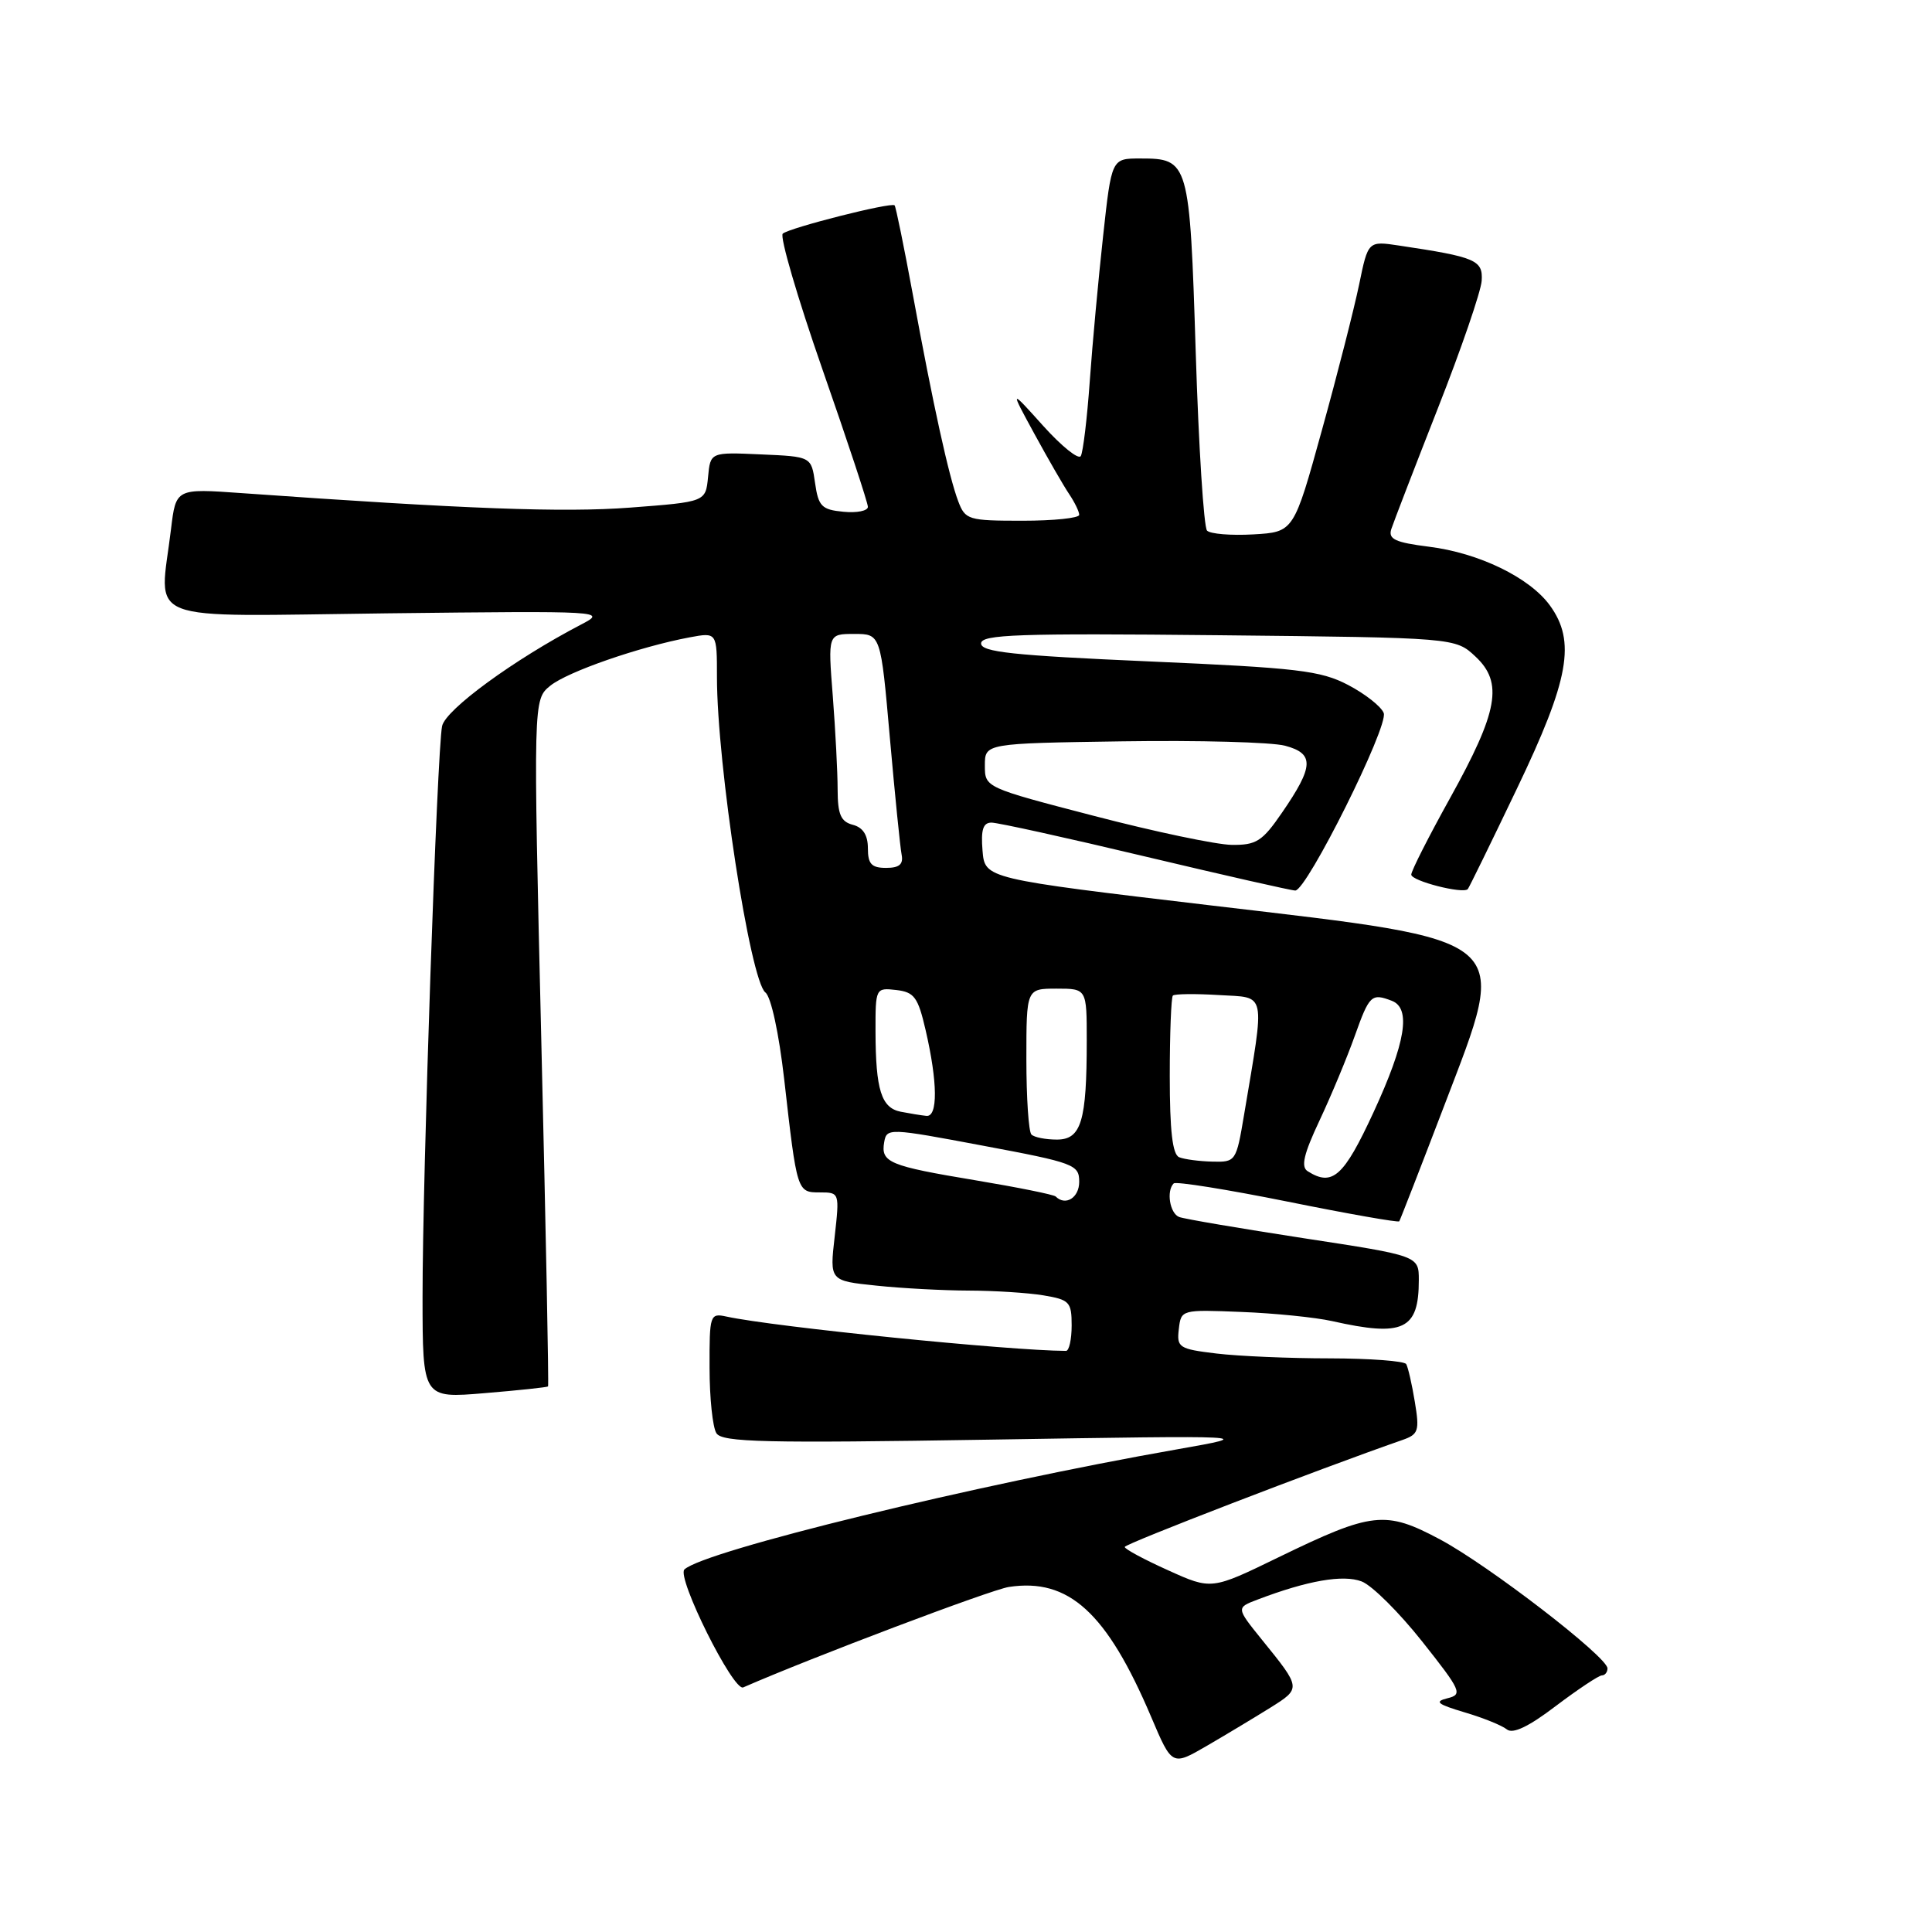 <?xml version="1.0" encoding="UTF-8" standalone="no"?>
<!DOCTYPE svg PUBLIC "-//W3C//DTD SVG 1.1//EN" "http://www.w3.org/Graphics/SVG/1.1/DTD/svg11.dtd" >
<svg xmlns="http://www.w3.org/2000/svg" xmlns:xlink="http://www.w3.org/1999/xlink" version="1.1" viewBox="0 0 256 256">
 <g >
 <path fill="currentColor"
d=" M 168.29 226.30 C 172.44 223.70 172.44 223.72 167.21 217.27 C 163.79 213.03 163.79 213.03 166.64 211.95 C 173.26 209.43 177.98 208.61 180.43 209.55 C 181.79 210.07 185.39 213.65 188.44 217.50 C 193.63 224.05 193.84 224.53 191.79 225.03 C 190.02 225.47 190.44 225.81 194.05 226.89 C 196.50 227.61 199.02 228.63 199.66 229.15 C 200.45 229.80 202.55 228.80 206.16 226.05 C 209.10 223.83 211.84 222.01 212.25 222.00 C 212.66 222.00 213.00 221.58 213.00 221.07 C 213.00 219.55 197.24 207.41 190.81 203.98 C 183.57 200.12 181.84 200.31 169.41 206.35 C 160.53 210.67 160.53 210.67 154.80 208.08 C 151.64 206.66 149.05 205.27 149.03 204.98 C 149.01 204.58 174.69 194.68 185.84 190.80 C 187.96 190.06 188.11 189.59 187.47 185.74 C 187.09 183.41 186.57 181.16 186.33 180.75 C 186.08 180.34 181.52 180.00 176.19 179.99 C 170.86 179.99 164.11 179.70 161.20 179.35 C 156.21 178.75 155.91 178.55 156.20 176.11 C 156.50 173.53 156.54 173.52 164.50 173.84 C 168.90 174.01 174.30 174.56 176.50 175.05 C 185.96 177.18 188.00 176.21 188.00 169.62 C 188.00 166.40 188.00 166.40 172.75 164.07 C 164.36 162.78 156.94 161.52 156.25 161.26 C 155.01 160.79 154.52 157.81 155.52 156.81 C 155.81 156.52 162.60 157.61 170.61 159.22 C 178.62 160.84 185.28 162.01 185.41 161.83 C 185.53 161.65 188.24 154.69 191.42 146.37 C 200.01 123.86 201.07 124.77 160.68 120.00 C 130.50 116.43 130.50 116.43 130.19 112.72 C 129.96 109.94 130.26 109.00 131.38 109.00 C 132.21 109.00 141.39 111.02 151.78 113.50 C 162.18 115.97 171.11 118.00 171.63 118.00 C 173.16 118.00 184.02 96.22 183.35 94.48 C 183.02 93.62 180.90 91.95 178.63 90.76 C 174.97 88.85 171.95 88.50 152.25 87.64 C 134.23 86.85 130.00 86.40 130.00 85.26 C 130.00 84.07 134.90 83.90 161.42 84.17 C 192.84 84.50 192.84 84.50 195.51 87.00 C 199.21 90.46 198.52 94.26 192.13 105.77 C 189.31 110.85 187.00 115.40 187.00 115.89 C 187.00 116.73 193.87 118.49 194.49 117.81 C 194.65 117.64 197.58 111.65 201.00 104.50 C 207.94 90.02 208.84 84.99 205.36 80.21 C 202.67 76.52 195.95 73.26 189.33 72.44 C 184.88 71.88 183.93 71.44 184.35 70.12 C 184.64 69.23 187.41 62.04 190.51 54.14 C 193.62 46.25 196.23 38.63 196.33 37.21 C 196.51 34.47 195.57 34.06 185.40 32.54 C 181.28 31.92 181.28 31.92 180.09 37.71 C 179.43 40.89 177.22 49.58 175.16 57.00 C 171.43 70.50 171.43 70.50 166.07 70.81 C 163.13 70.98 160.36 70.75 159.94 70.31 C 159.51 69.86 158.83 59.23 158.44 46.68 C 157.64 21.33 157.54 21.00 151.07 21.00 C 147.29 21.00 147.29 21.00 146.17 31.25 C 145.55 36.89 144.75 45.55 144.40 50.50 C 144.05 55.45 143.51 59.92 143.21 60.43 C 142.91 60.94 140.67 59.14 138.23 56.43 C 133.80 51.50 133.80 51.50 137.07 57.50 C 138.87 60.80 140.94 64.39 141.67 65.47 C 142.40 66.56 143.00 67.79 143.00 68.22 C 143.00 68.65 139.61 69.00 135.48 69.00 C 128.30 69.00 127.90 68.88 126.97 66.42 C 125.73 63.15 123.65 53.71 120.95 39.00 C 119.78 32.67 118.70 27.37 118.54 27.21 C 118.09 26.76 104.61 30.18 103.72 30.96 C 103.30 31.34 105.66 39.42 108.97 48.92 C 112.29 58.42 115.00 66.63 115.00 67.16 C 115.00 67.69 113.54 67.99 111.75 67.81 C 108.88 67.54 108.44 67.09 108.00 64.00 C 107.50 60.50 107.50 60.50 100.82 60.21 C 94.13 59.91 94.13 59.91 93.82 63.21 C 93.50 66.50 93.50 66.50 83.50 67.26 C 74.65 67.93 61.70 67.45 32.01 65.34 C 23.31 64.72 23.31 64.72 22.66 70.11 C 21.14 82.81 18.18 81.66 51.25 81.27 C 80.10 80.94 80.45 80.96 76.99 82.76 C 68.13 87.38 59.04 94.02 58.58 96.21 C 57.91 99.45 55.98 155.84 55.99 171.89 C 56.00 185.29 56.00 185.29 64.21 184.60 C 68.72 184.23 72.50 183.82 72.62 183.71 C 72.73 183.59 72.33 163.07 71.73 138.10 C 70.65 92.70 70.65 92.70 72.92 90.86 C 75.22 89.00 84.73 85.70 91.39 84.45 C 95.00 83.78 95.00 83.78 95.00 89.70 C 95.00 101.29 99.40 129.94 101.42 131.51 C 102.17 132.09 103.21 136.90 103.91 143.01 C 105.61 158.00 105.61 158.00 108.65 158.00 C 111.24 158.00 111.25 158.04 110.60 163.85 C 109.93 169.71 109.93 169.71 116.11 170.35 C 119.51 170.71 125.04 171.00 128.40 171.01 C 131.75 171.02 136.19 171.30 138.25 171.64 C 141.72 172.22 142.00 172.51 142.00 175.63 C 142.00 177.48 141.66 179.00 141.25 179.00 C 133.73 178.97 102.62 175.83 96.25 174.45 C 94.08 173.98 94.00 174.21 94.02 181.23 C 94.02 185.23 94.43 189.14 94.93 189.91 C 95.68 191.11 101.35 191.24 131.16 190.76 C 166.50 190.19 166.50 190.19 156.00 192.04 C 129.31 196.72 93.31 205.49 90.69 207.96 C 89.61 208.98 97.17 224.16 98.48 223.59 C 107.51 219.64 131.28 210.65 133.68 210.28 C 141.62 209.07 146.66 213.67 152.54 227.51 C 155.30 234.01 155.30 234.01 159.90 231.34 C 162.43 229.87 166.20 227.60 168.29 226.30 Z  M 139.88 158.54 C 139.62 158.29 134.86 157.33 129.29 156.40 C 117.80 154.49 116.69 154.03 117.16 151.34 C 117.49 149.45 117.78 149.46 130.25 151.81 C 142.38 154.08 143.00 154.32 143.00 156.60 C 143.00 158.71 141.18 159.84 139.88 158.54 Z  M 173.27 155.19 C 172.35 154.61 172.75 152.92 174.85 148.46 C 176.39 145.18 178.49 140.14 179.52 137.25 C 181.45 131.84 181.73 131.58 184.42 132.61 C 187.01 133.60 186.26 138.15 182.01 147.36 C 178.05 155.93 176.55 157.27 173.27 155.19 Z  M 156.25 153.34 C 155.36 152.98 155.00 149.85 155.00 142.58 C 155.00 136.95 155.19 132.15 155.41 131.92 C 155.64 131.69 158.39 131.66 161.51 131.85 C 167.88 132.24 167.64 131.05 164.84 147.75 C 163.81 153.90 163.74 154.00 160.65 153.92 C 158.92 153.88 156.94 153.62 156.25 153.34 Z  M 136.67 150.33 C 136.30 149.97 136.00 145.47 136.00 140.33 C 136.00 131.00 136.00 131.00 140.00 131.00 C 144.00 131.00 144.00 131.00 144.00 137.88 C 144.00 148.58 143.27 151.00 140.04 151.00 C 138.55 151.00 137.03 150.70 136.67 150.33 Z  M 119.35 147.31 C 116.78 146.80 116.03 144.43 116.01 136.68 C 116.00 130.93 116.03 130.87 118.75 131.18 C 121.15 131.46 121.64 132.13 122.65 136.50 C 124.25 143.41 124.29 148.03 122.75 147.86 C 122.06 147.79 120.53 147.54 119.35 147.31 Z  M 115.00 112.41 C 115.00 110.65 114.35 109.64 113.00 109.29 C 111.41 108.87 111.00 107.92 110.99 104.63 C 110.99 102.36 110.70 96.79 110.35 92.25 C 109.70 84.00 109.70 84.00 113.20 84.00 C 116.70 84.00 116.70 84.00 117.91 97.75 C 118.58 105.31 119.28 112.29 119.47 113.25 C 119.72 114.53 119.16 115.00 117.41 115.00 C 115.48 115.00 115.00 114.48 115.00 112.41 Z  M 145.00 108.12 C 130.50 104.35 130.50 104.35 130.50 101.43 C 130.50 98.50 130.50 98.50 148.77 98.23 C 158.82 98.08 168.50 98.34 170.27 98.81 C 174.18 99.85 174.11 101.53 169.86 107.70 C 167.26 111.49 166.46 111.99 163.20 111.95 C 161.17 111.92 152.97 110.20 145.00 108.12 Z "/>
</g>
</svg>